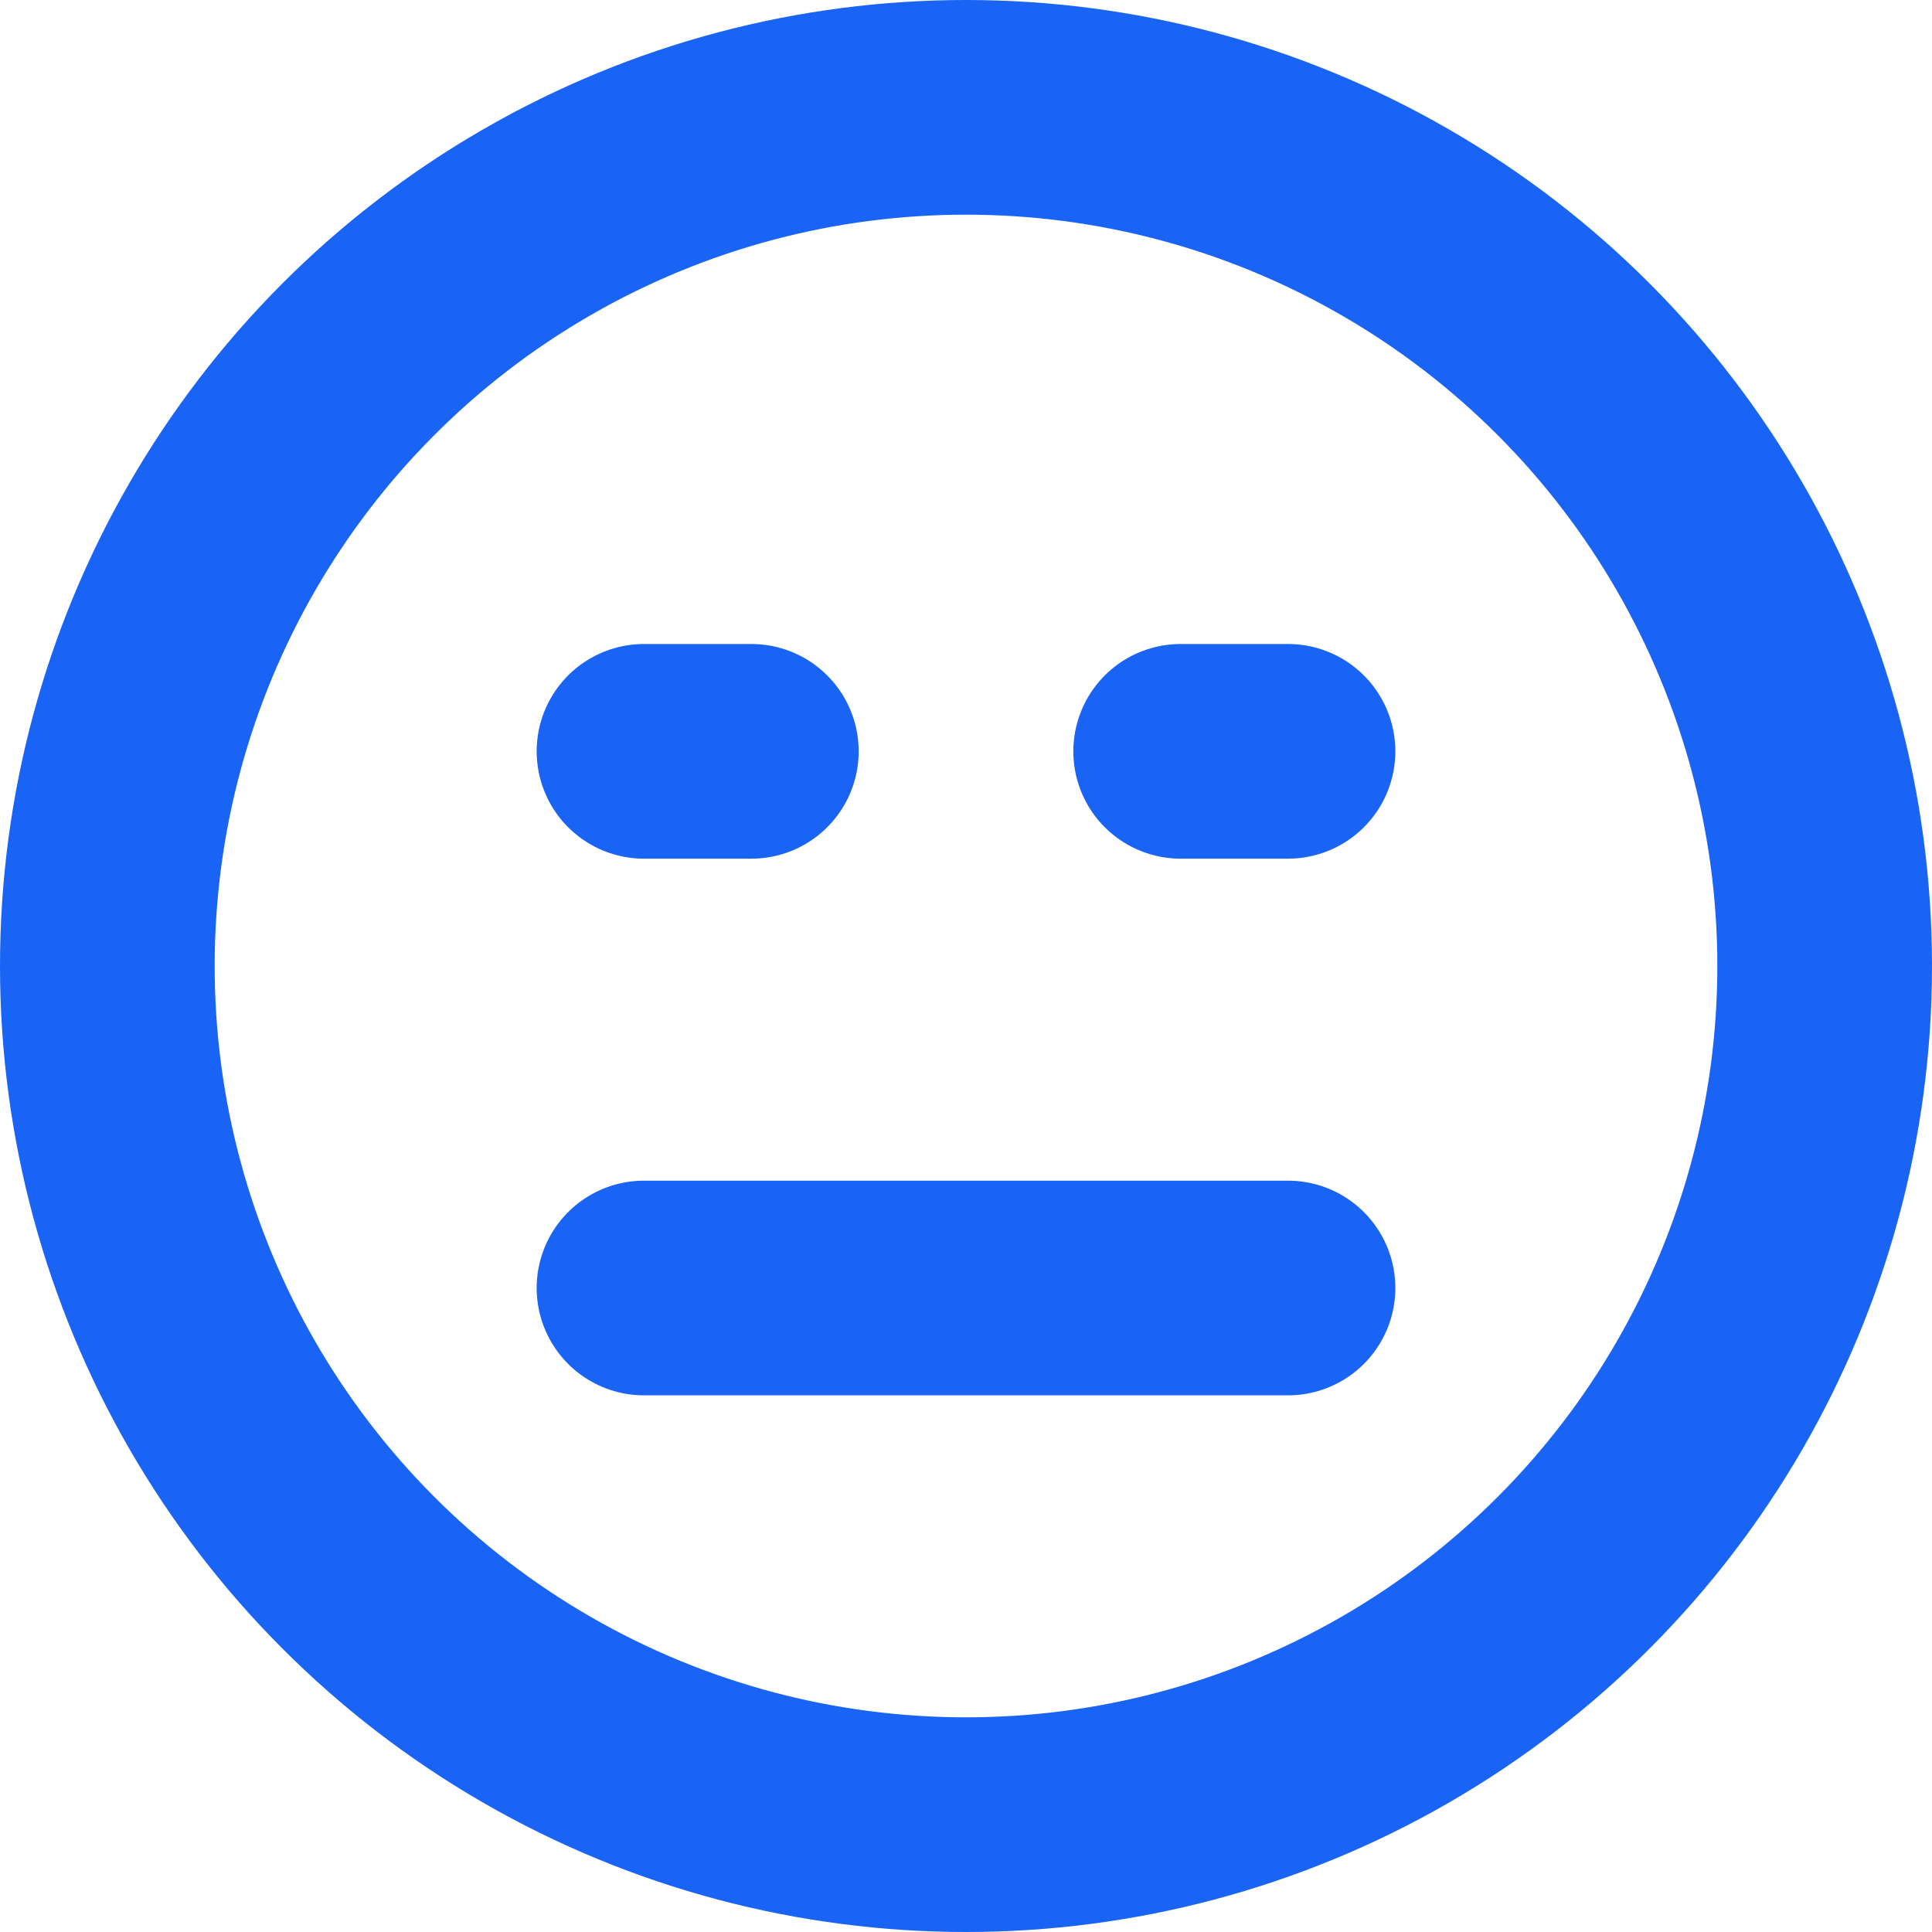 <svg id="Слой_1" data-name="Слой 1" xmlns="http://www.w3.org/2000/svg" viewBox="0 0 18 18"><defs><style>.cls-1,.cls-2{fill:none;stroke:#1964f5;stroke-width:2px;}.cls-1{stroke-miterlimit:10;}.cls-2{stroke-linecap:round;stroke-linejoin:round;}</style></defs><title>faceNeutralB</title><circle class="cls-1" cx="9" cy="9" r="8"/><path class="cls-2" d="M12,12H6"/><line class="cls-2" x1="6" y1="7" x2="7" y2="7"/><line class="cls-2" x1="11" y1="7" x2="12" y2="7"/></svg>